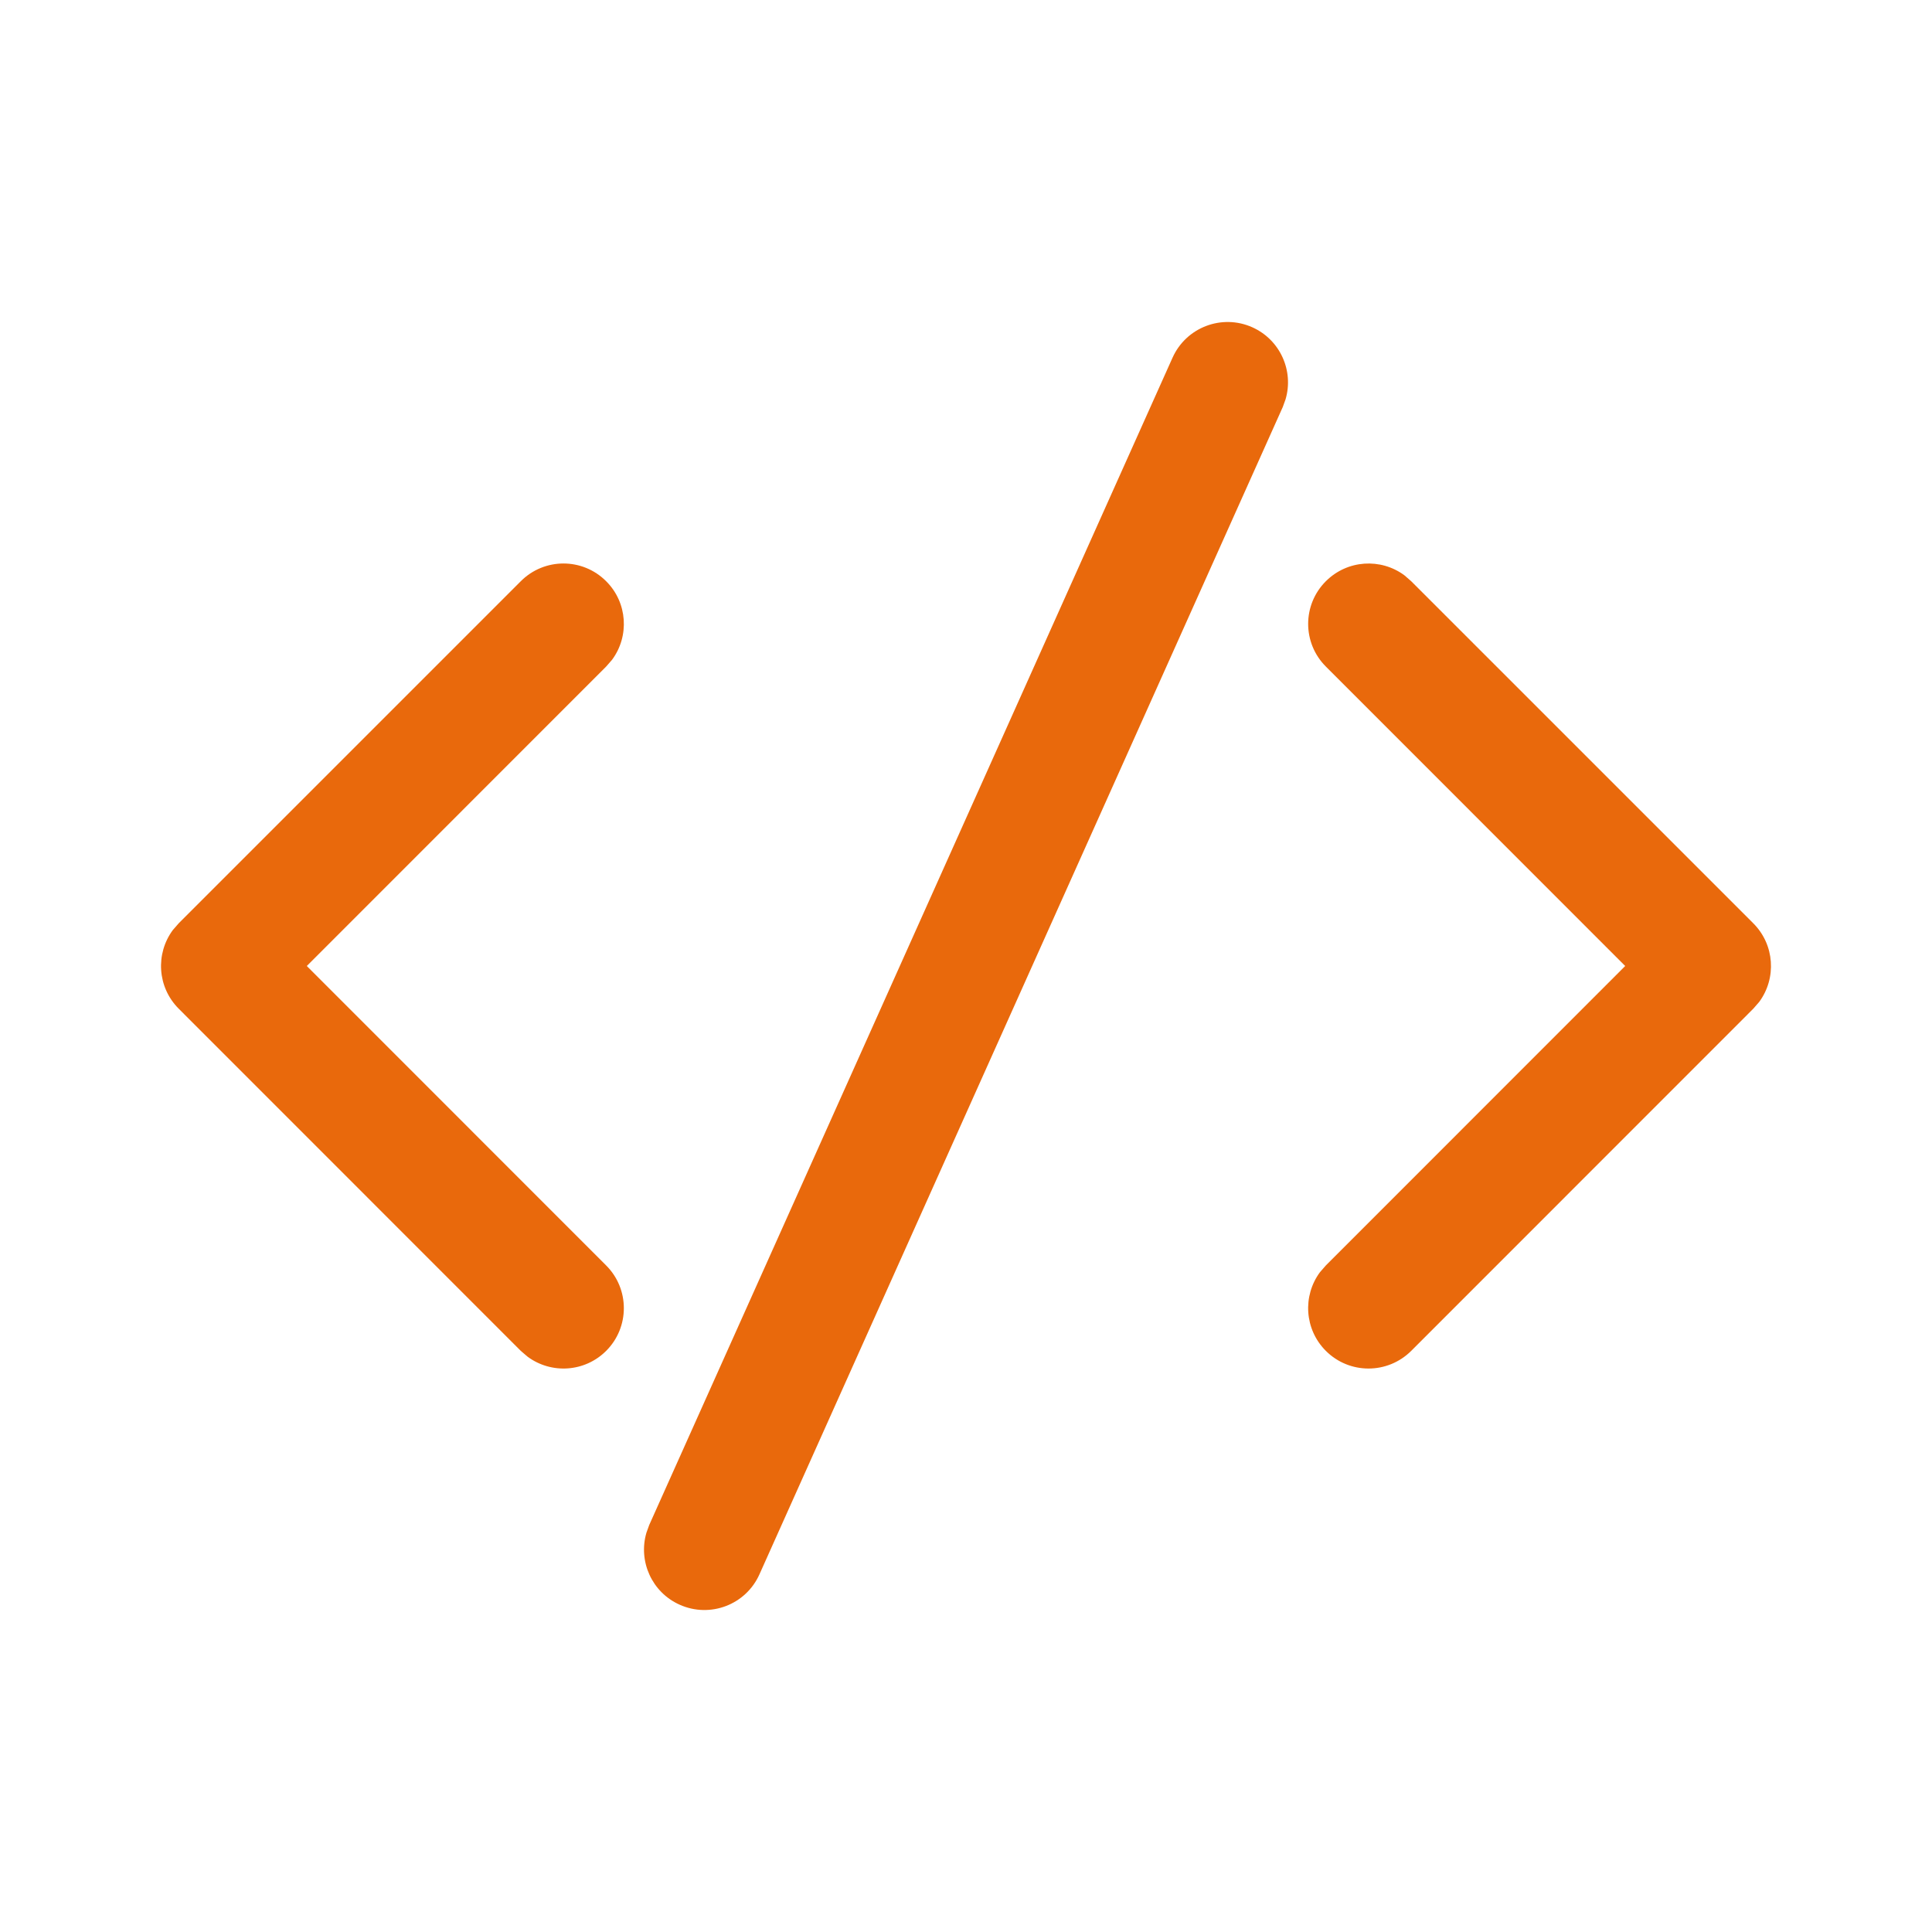 <svg width="20" height="20" viewBox="0 0 20 20" fill="none" xmlns="http://www.w3.org/2000/svg">
<path d="M6.721 15.786L12.138 3.703C12.279 3.388 12.649 3.247 12.964 3.388C13.253 3.518 13.395 3.839 13.308 4.134L13.279 4.214L7.862 16.297C7.721 16.613 7.351 16.753 7.036 16.612C6.747 16.483 6.605 16.161 6.692 15.866L6.721 15.786L12.138 3.703L6.721 15.786ZM1.85 9.558L5.391 6.017C5.635 5.772 6.031 5.772 6.275 6.017C6.497 6.238 6.517 6.586 6.336 6.83L6.275 6.9L3.176 10L6.275 13.1C6.519 13.344 6.519 13.74 6.275 13.984C6.053 14.206 5.706 14.226 5.461 14.044L5.391 13.984L1.85 10.442C1.628 10.22 1.608 9.873 1.789 9.628L1.85 9.558L5.391 6.017L1.85 9.558ZM13.725 6.017C13.947 5.795 14.294 5.774 14.539 5.956L14.609 6.017L18.15 9.558C18.372 9.78 18.392 10.127 18.211 10.372L18.15 10.442L14.609 13.984C14.364 14.228 13.969 14.228 13.725 13.984C13.503 13.762 13.483 13.415 13.664 13.17L13.725 13.1L16.824 10L13.725 6.9C13.481 6.656 13.481 6.261 13.725 6.017Z" fill="#E9690C"/>
</svg>
